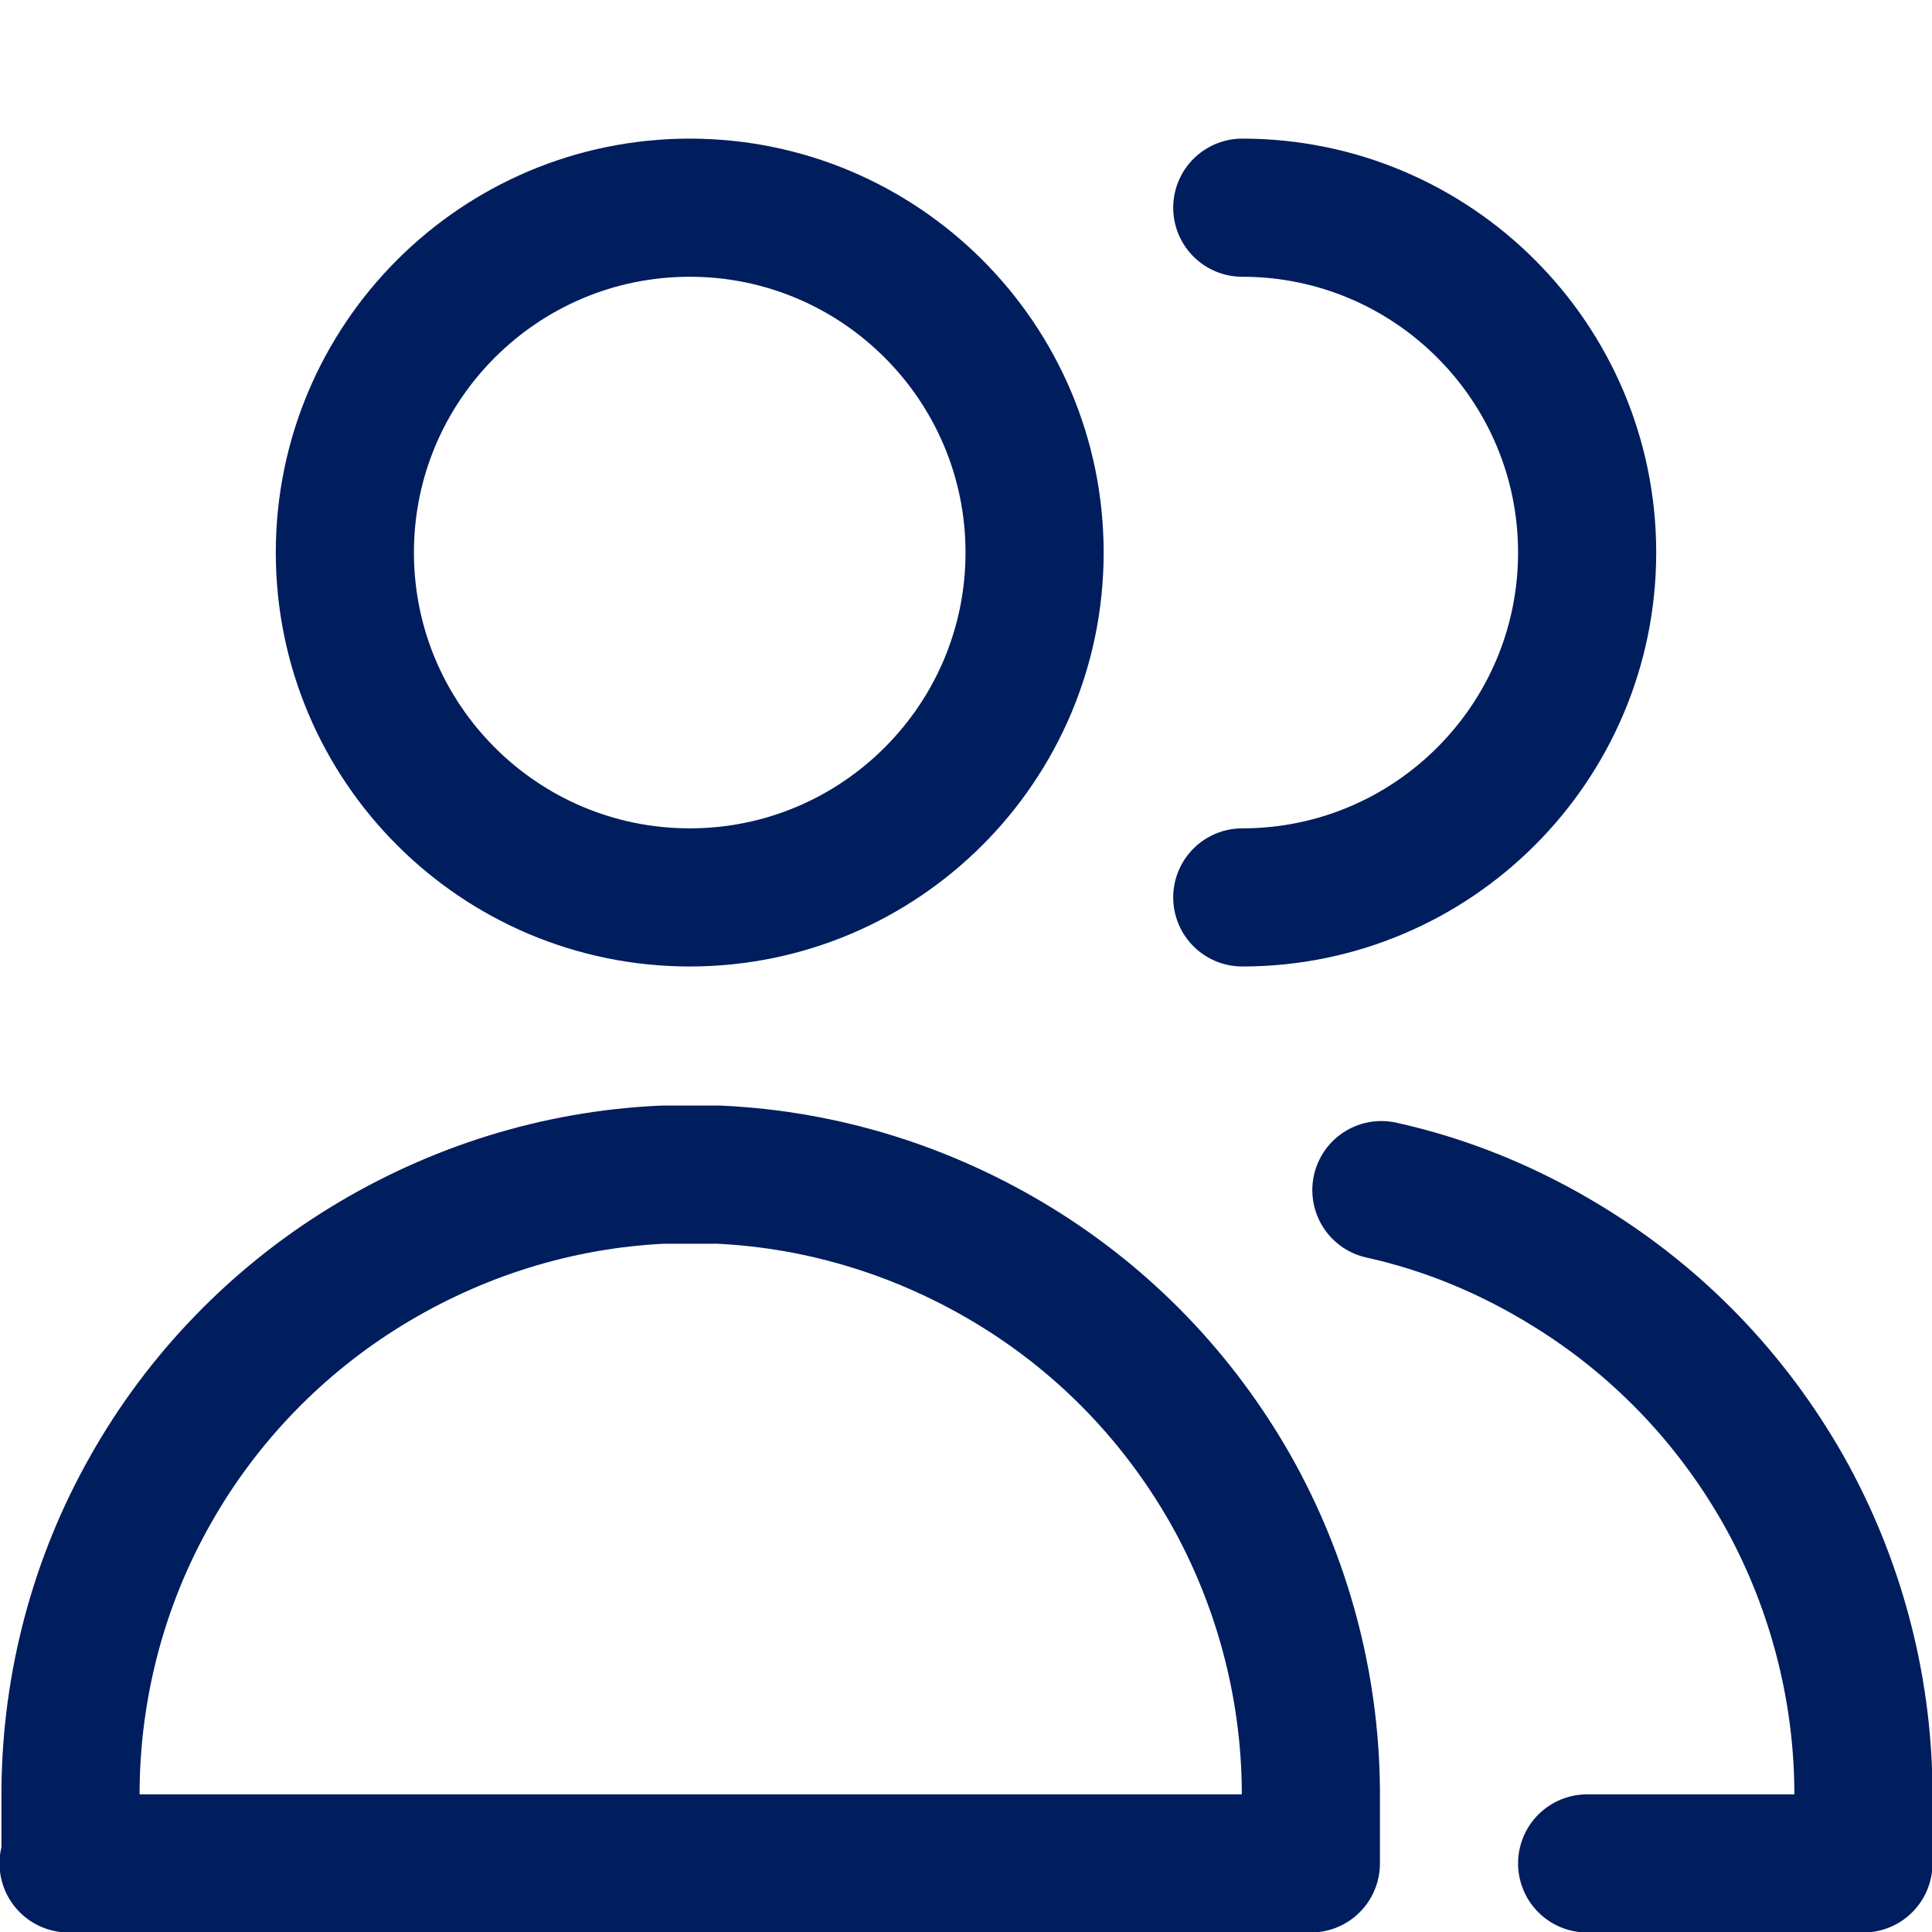 <?xml version="1.0" encoding="UTF-8"?><svg id="Layer_1" xmlns="http://www.w3.org/2000/svg" xmlns:xlink="http://www.w3.org/1999/xlink" viewBox="0 0 20 20"><defs><style>.cls-1{clip-path:url(#clippath);}.cls-2,.cls-3{fill:none;}.cls-3{stroke:#001d5d;stroke-linecap:round;stroke-linejoin:round;stroke-width:1.43px;}</style><clipPath id="clippath"><rect class="cls-2" width="20" height="20"/></clipPath></defs><g class="cls-1"><g><path class="cls-3" d="M7.14,9.29c1.97,0,3.57-1.6,3.57-3.57s-1.6-3.57-3.57-3.57-3.57,1.6-3.57,3.57,1.6,3.57,3.57,3.57Z"/><path class="cls-3" d="M.71,19.29H13.57v-.77c-.01-1.09-.3-2.16-.83-3.1-.54-.95-1.3-1.74-2.23-2.31-.93-.57-1.98-.9-3.07-.95-.1,0-.19,0-.29,0-.1,0-.19,0-.29,0-1.09,.05-2.14,.38-3.07,.95-.93,.57-1.7,1.37-2.23,2.31-.54,.95-.82,2.02-.83,3.1v.77Z"/><path class="cls-3" d="M12.86,9.29c1.97,0,3.57-1.6,3.57-3.57s-1.6-3.57-3.57-3.57"/><path class="cls-3" d="M16.43,19.29h2.86v-.77c-.01-1.09-.3-2.16-.83-3.1-.54-.95-1.3-1.74-2.23-2.31-.6-.37-1.25-.64-1.93-.79"/></g></g></svg>